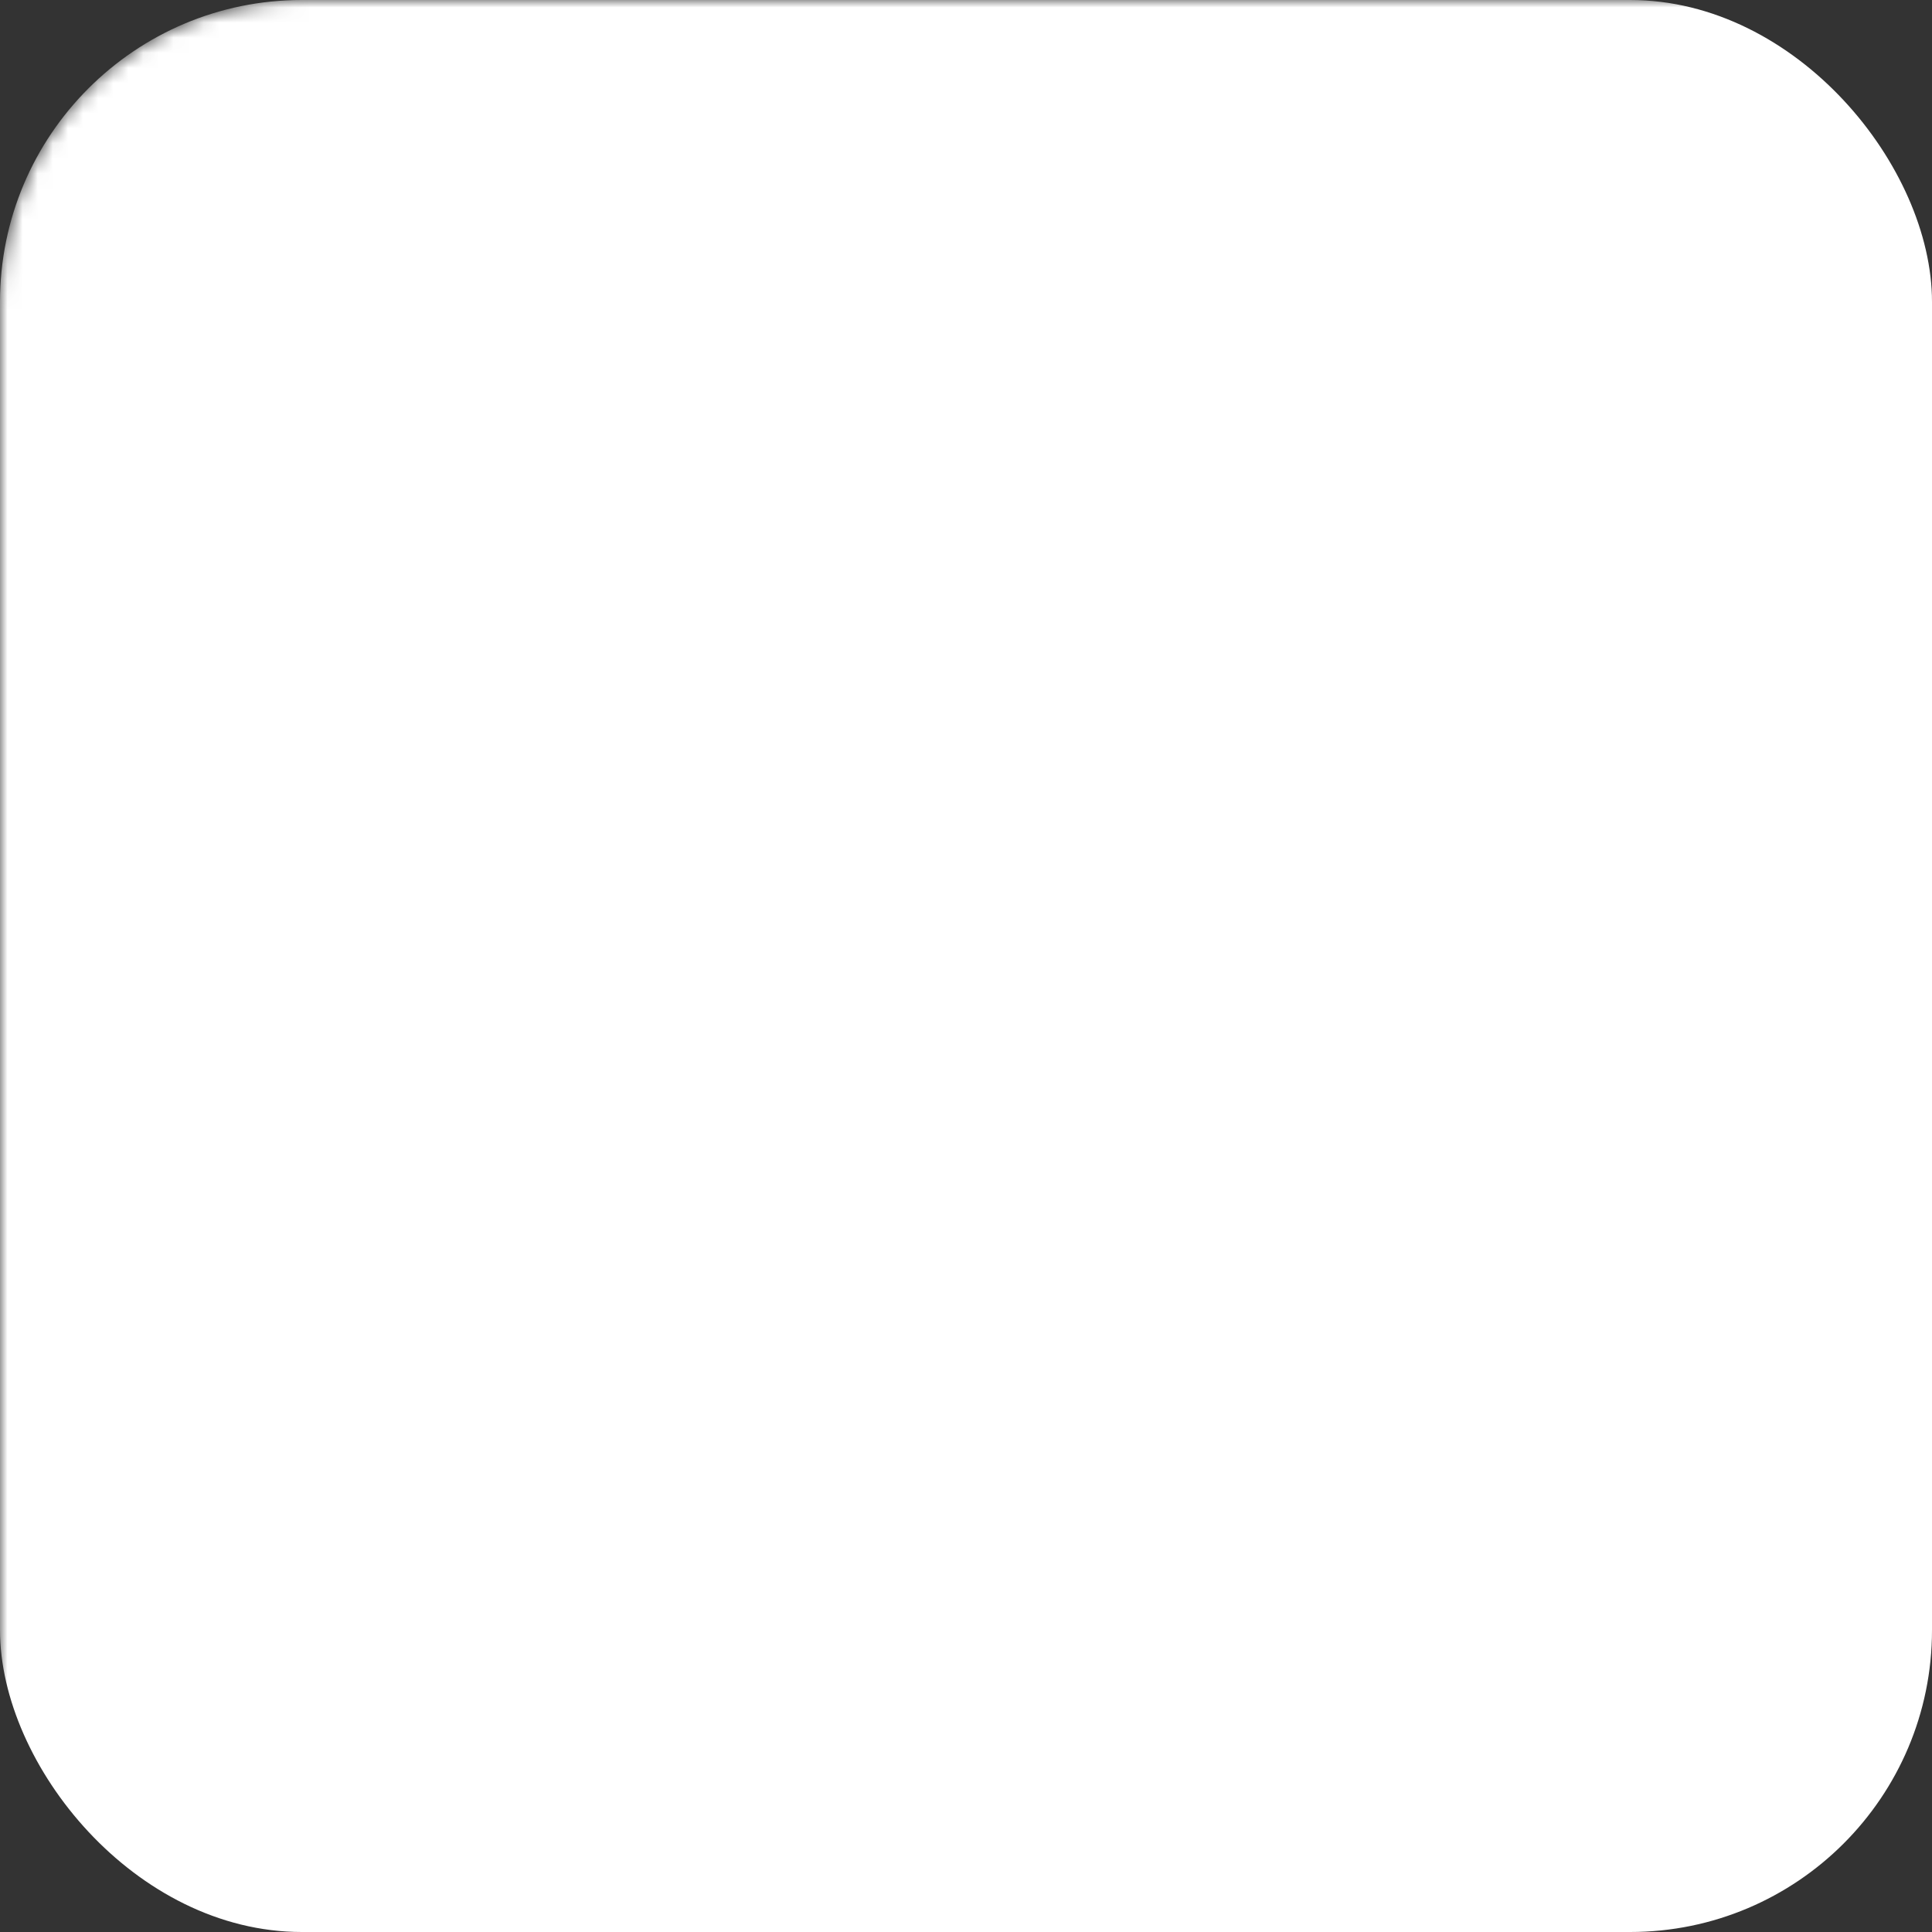 <svg width="128" height="128" fill="#FFFFFF" viewBox="0 0 128 128" xmlns="http://www.w3.org/2000/svg">
    <rect x="0" y="0" width="128" height="128" fill="#333333" stroke="none"/>
    <defs>
        <!-- 创建遮罩：白色区域显示，黑色区域透明 -->
        <mask id="hole-mask">
            <rect width="100%" height="100%" rx="20"/>
            <rect x="20" y="38" width="88" height="62" rx="12"  stroke-width="8" stroke="#000000"/>
            <line x1="34" x2="94" y1="58" y2="58" stroke-width="8" stroke-linecap="round" stroke="#000000"/>
            <line x1="42" x2="42" y1="58" y2="77" stroke-width="8" stroke-linecap="round" stroke="#000000"/>
            <line x1="86" x2="86" y1="58" y2="77" stroke-width="8" stroke-linecap="round" stroke="#000000"/>
            <line x1="56" x2="36" y1="38" y2="26" stroke-width="8" stroke-linecap="round" stroke="#000000"/>
            <line x1="72" x2="92" y1="38" y2="26" stroke-width="8" stroke-linecap="round" stroke="#000000"/>
        </mask>
    </defs>
    <rect width="100%" height="100%" rx="20"  mask="url(#hole-mask)"/>
</svg>
